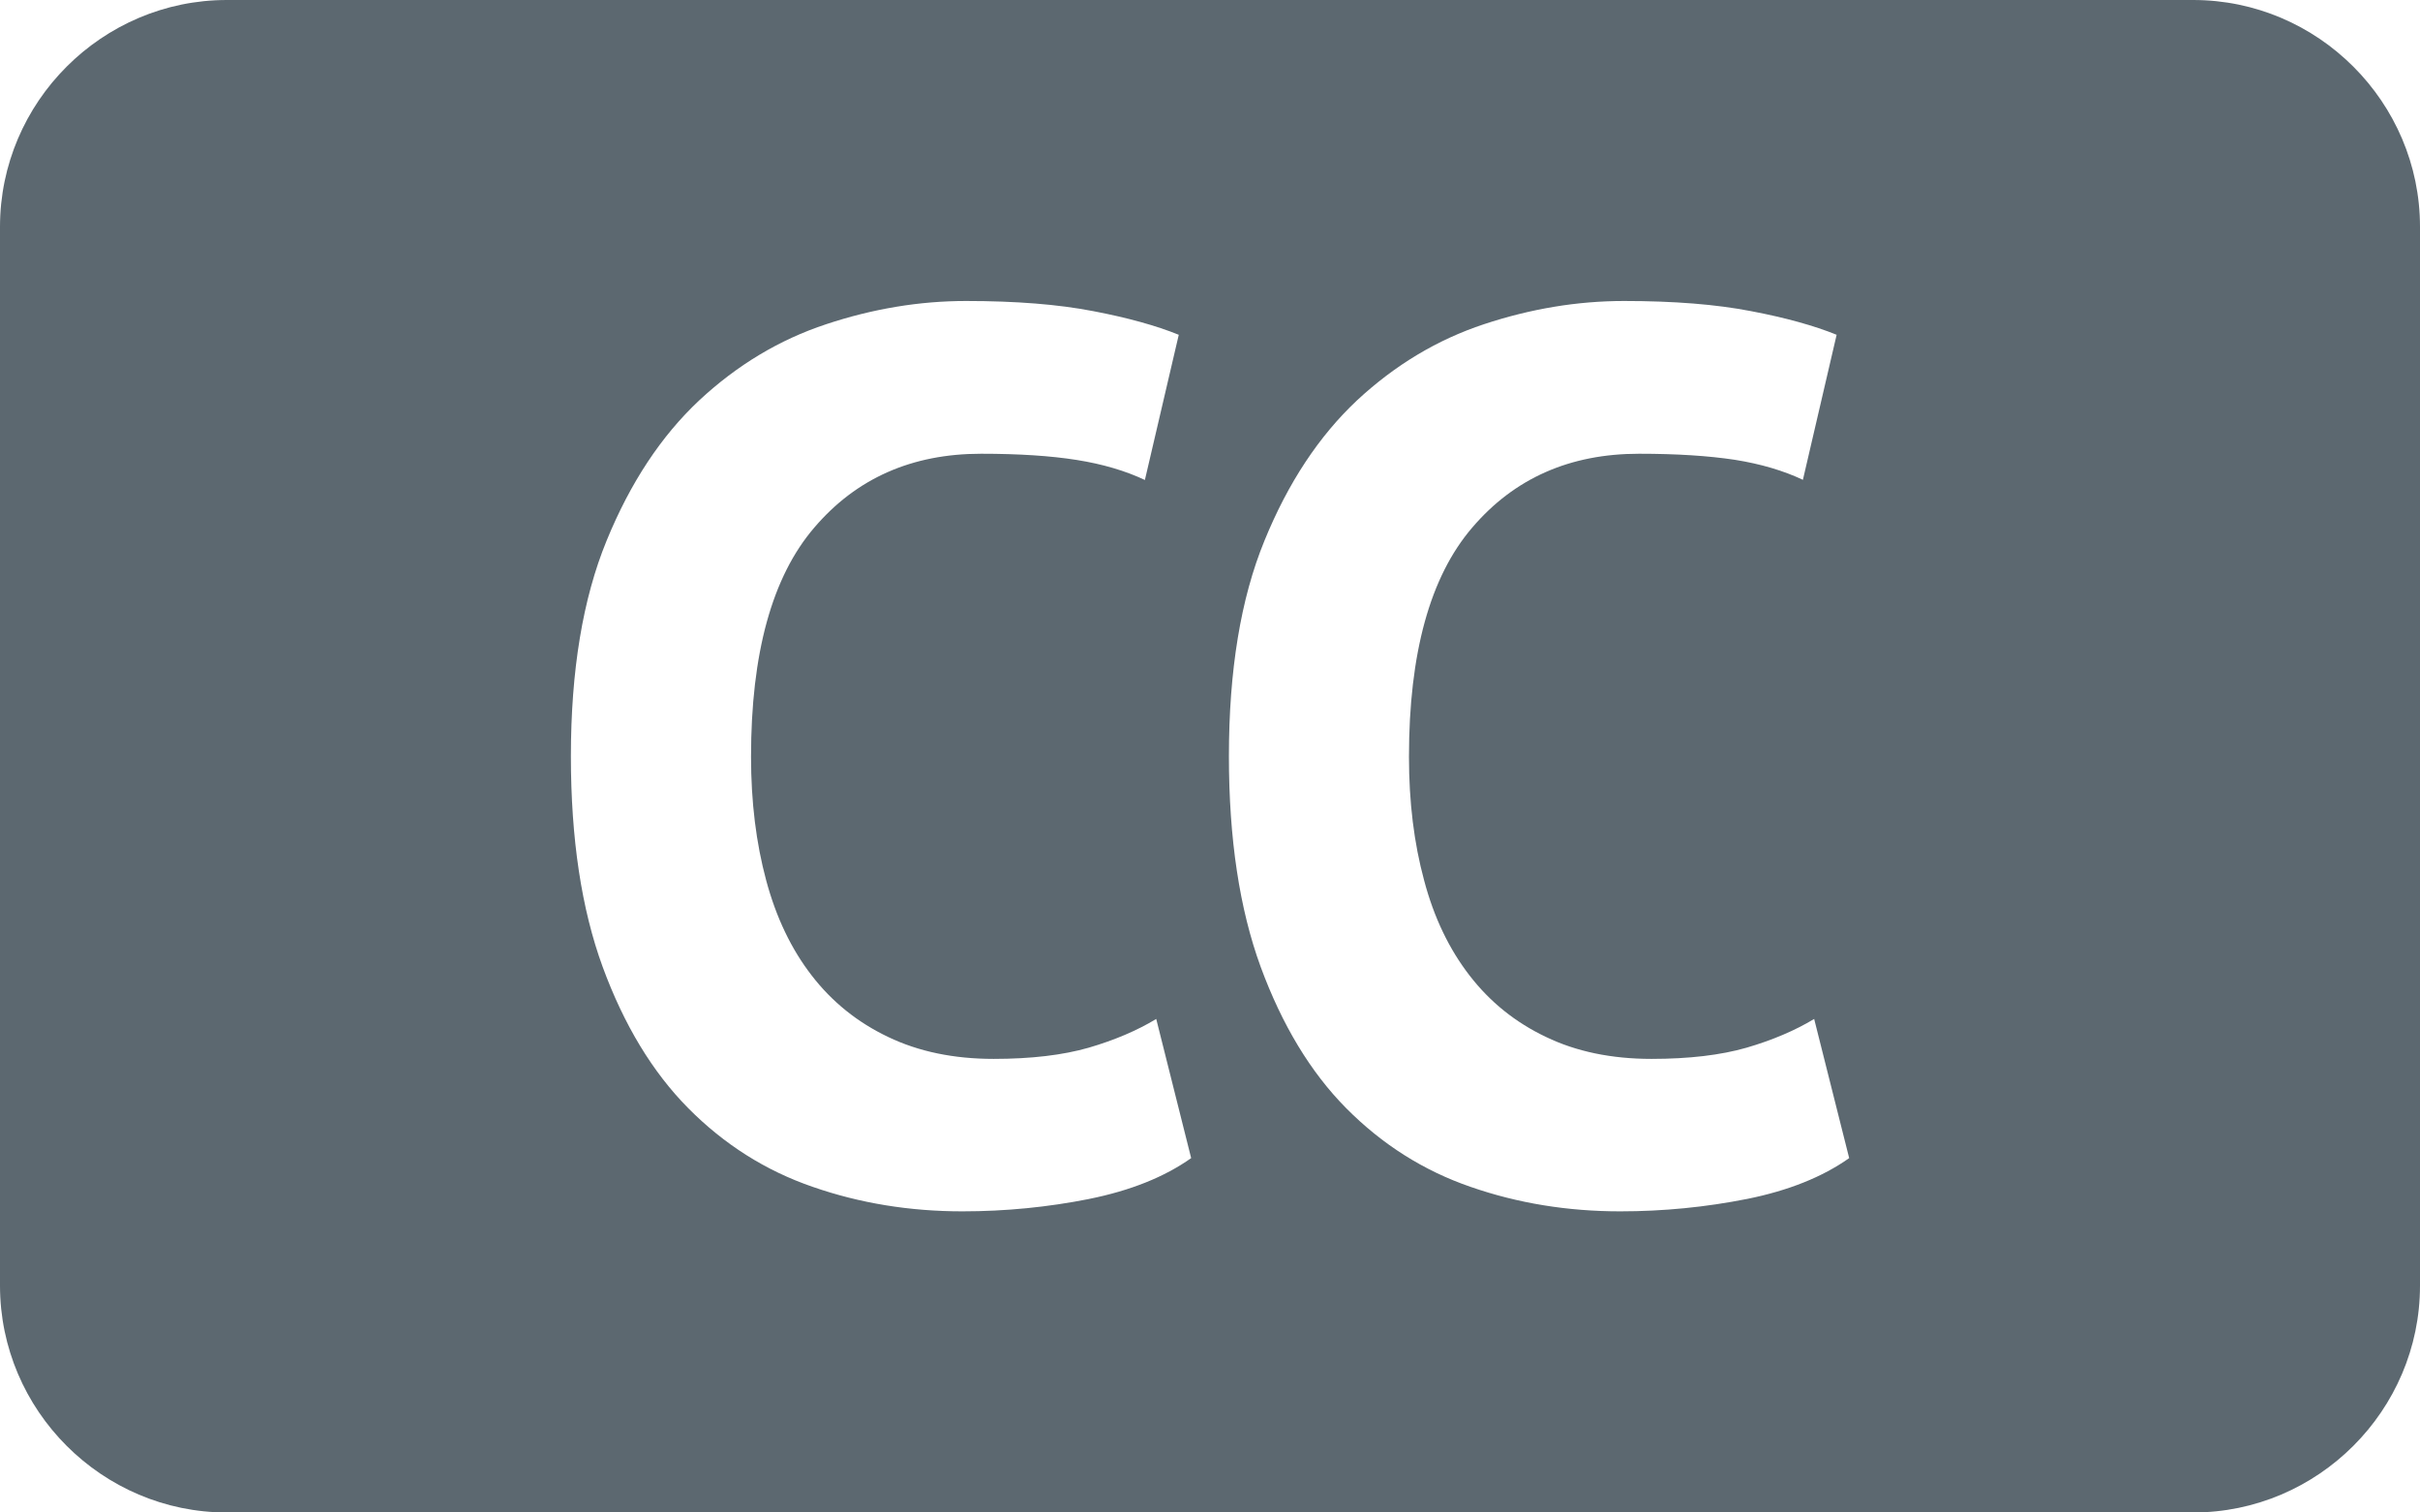<svg version="1" xmlns="http://www.w3.org/2000/svg" width="32" height="20" viewBox="0 0 32 20"><path fill="#5c6870" d="M29 0H3C1.35 0 0 1.35 0 3v14c0 1.65 1.35 3 3 3h26c1.65 0 3-1.35 3-3V3c0-1.65-1.35-3-3-3zM14.403 15.854c-.545.108-1.104.164-1.678.164-.694 0-1.354-.107-1.976-.323-.624-.214-1.173-.562-1.647-1.04s-.852-1.104-1.133-1.87c-.28-.765-.42-1.694-.42-2.785 0-1.134.158-2.085.472-2.85.315-.77.723-1.385 1.224-1.855.502-.468 1.062-.804 1.68-1.008.615-.204 1.232-.307 1.85-.307.66 0 1.22.045 1.68.134.456.087.834.192 1.132.313l-.448 1.92c-.254-.12-.555-.21-.902-.265C13.89 6.027 13.47 6 12.973 6c-.915 0-1.65.325-2.206.977-.558.65-.836 1.663-.836 3.03 0 .6.068 1.143.2 1.633.132.493.334.913.603 1.26.27.35.607.62 1.01.812.402.193.867.29 1.396.29.495 0 .914-.05 1.256-.148.342-.1.64-.227.893-.38l.462 1.84c-.354.25-.803.43-1.35.54zm8.698 0c-.544.108-1.104.164-1.677.164-.694 0-1.354-.107-1.976-.323-.623-.214-1.172-.562-1.646-1.04s-.85-1.104-1.132-1.87c-.28-.766-.42-1.694-.42-2.785 0-1.134.156-2.085.47-2.85.314-.77.723-1.385 1.223-1.855.503-.468 1.063-.804 1.68-1.008.617-.204 1.234-.307 1.852-.307.66 0 1.22.045 1.678.134.458.087.836.192 1.133.313l-.446 1.918c-.253-.12-.554-.21-.9-.265-.35-.053-.77-.08-1.267-.08-.915 0-1.65.325-2.206.977-.558.65-.836 1.663-.836 3.03 0 .6.067 1.143.2 1.633.13.493.333.913.602 1.26.27.35.606.62 1.01.812.4.193.867.29 1.395.29.497 0 .915-.05 1.257-.148.342-.1.64-.227.894-.38l.463 1.84c-.354.25-.804.43-1.35.54z"/></svg>
